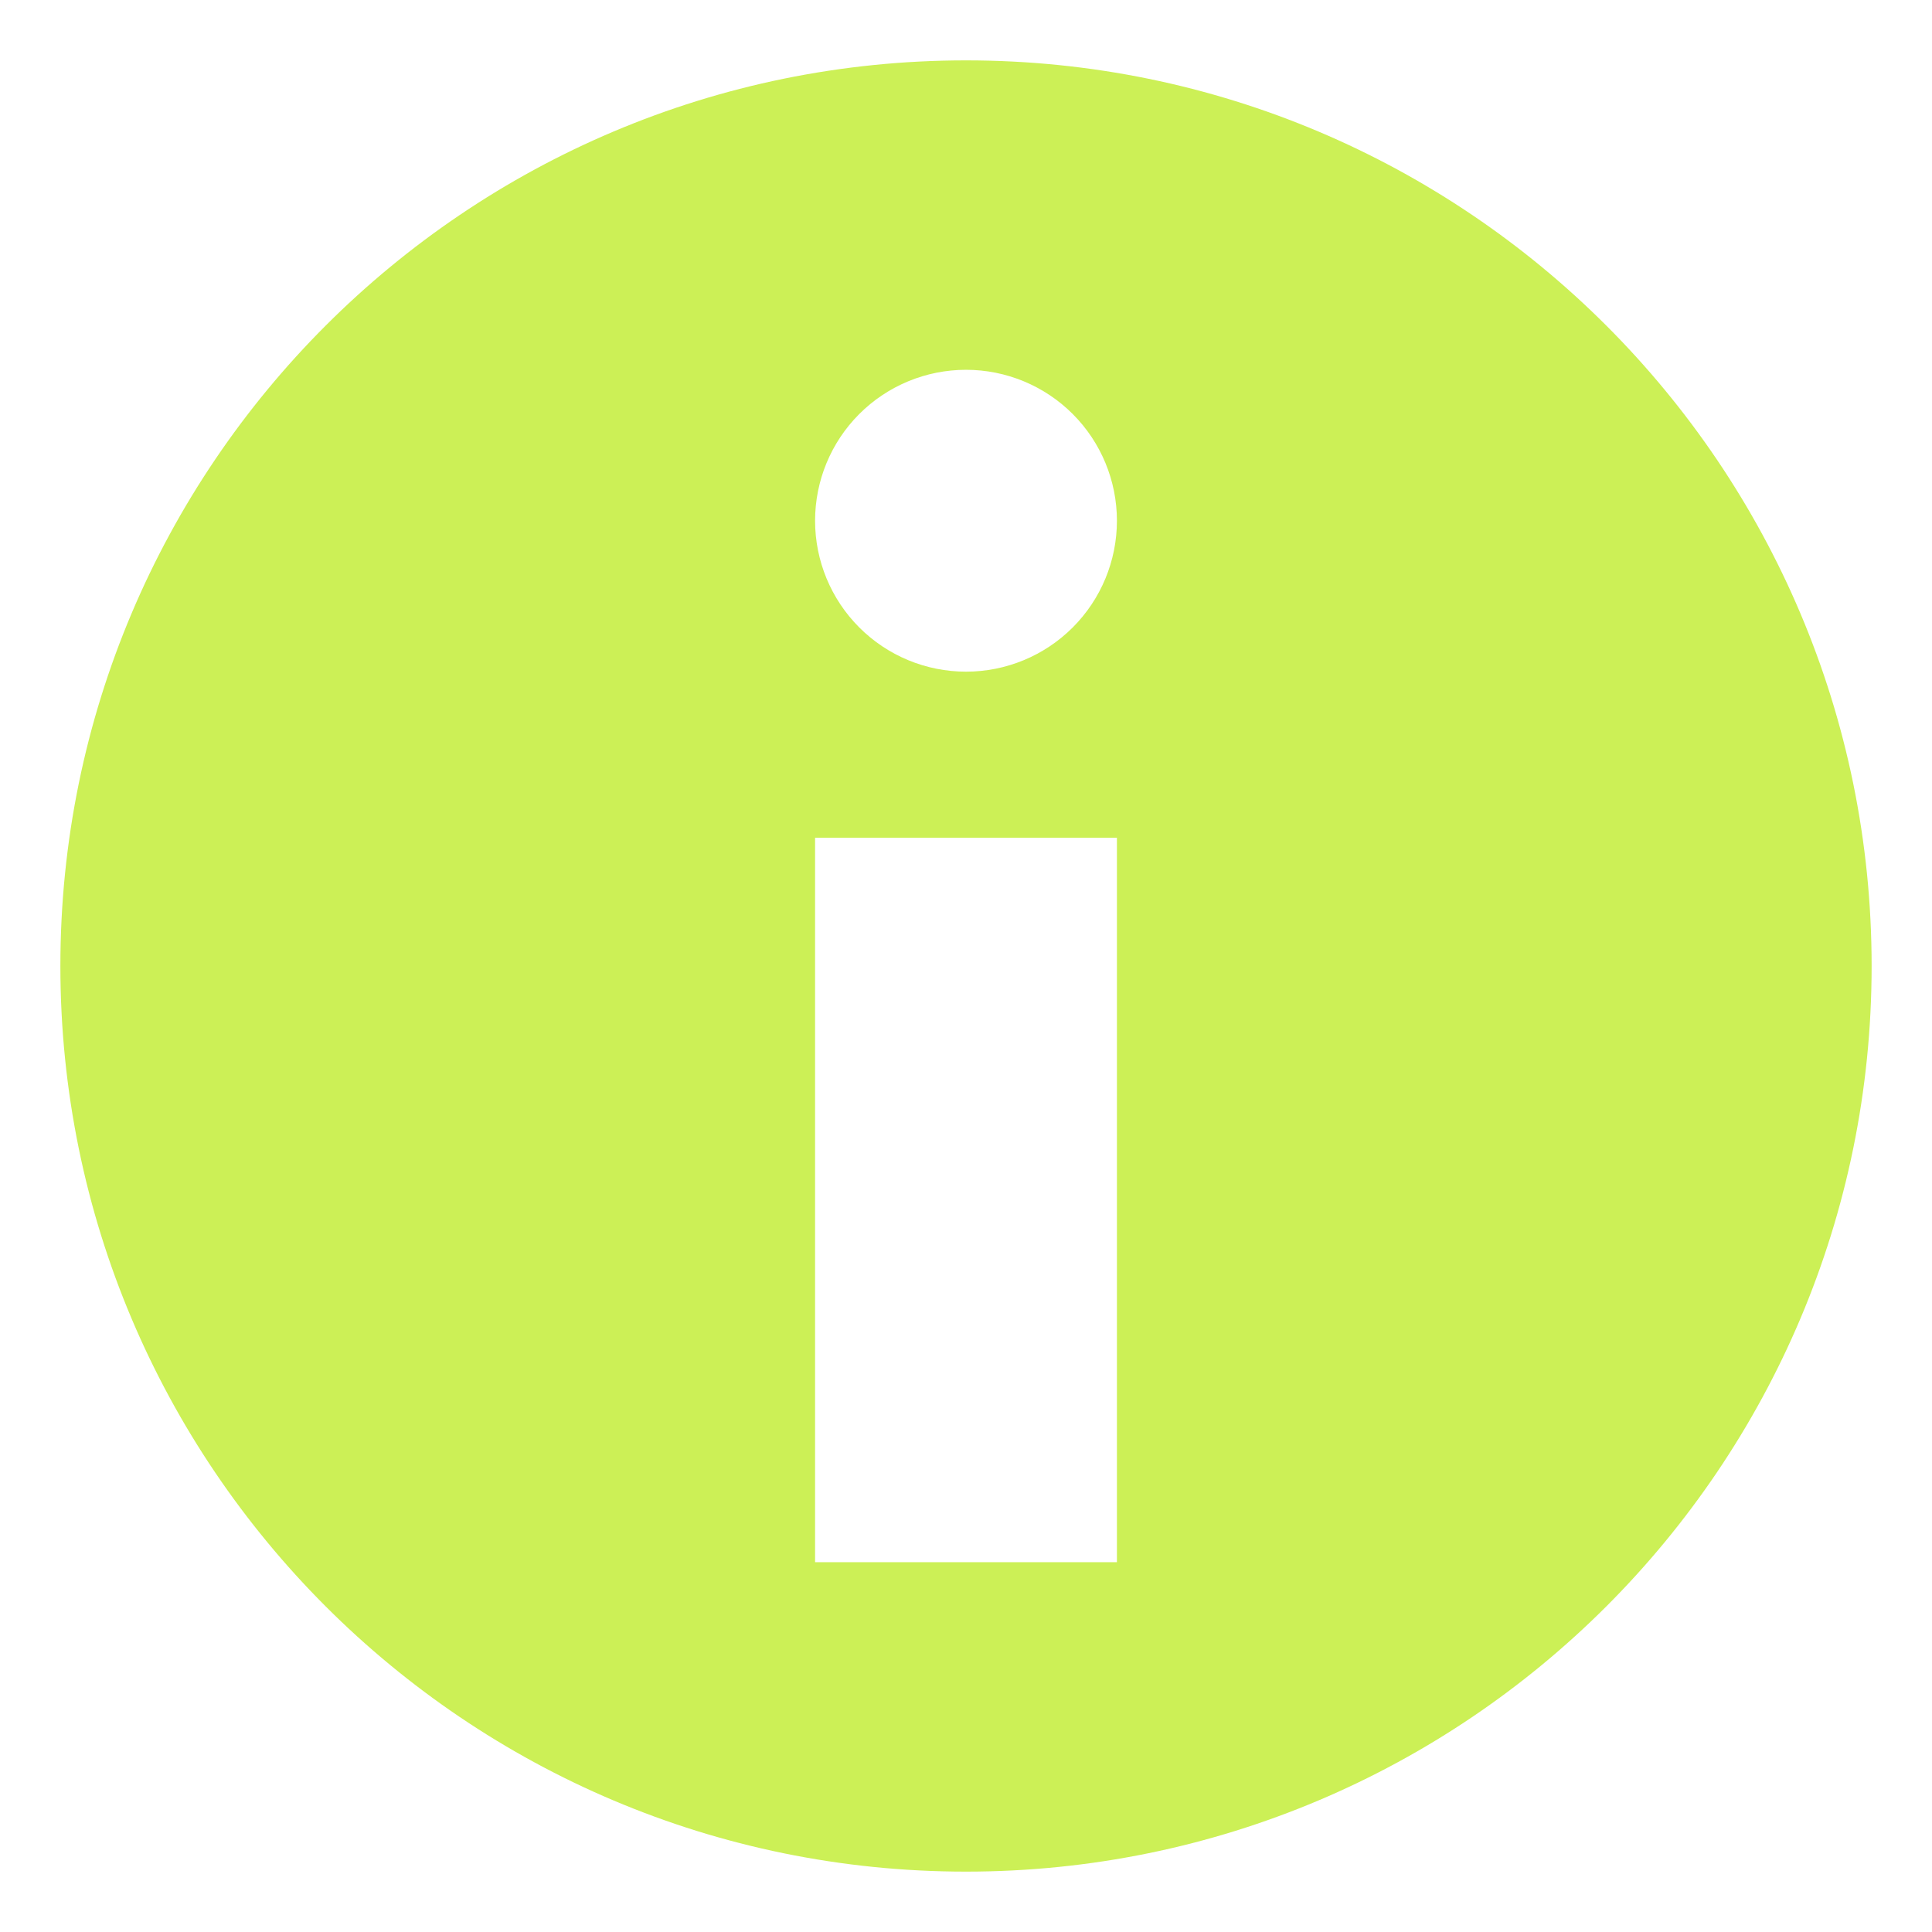 <svg width="84" height="84" viewBox="0 0 84 84" fill="none" xmlns="http://www.w3.org/2000/svg">
<path d="M42 2.625C20.255 2.625 2.625 20.255 2.625 42C2.625 63.745 20.255 81.375 42 81.375C63.745 81.375 81.375 63.745 81.375 42C81.375 20.255 63.745 2.625 42 2.625ZM48.562 67.922H35.438V36.422H48.562V67.922ZM42 29.203C40.26 29.203 38.59 28.512 37.36 27.281C36.129 26.05 35.438 24.381 35.438 22.641C35.438 20.9 36.129 19.231 37.36 18C38.59 16.77 40.26 16.078 42 16.078C43.74 16.078 45.41 16.77 46.64 18C47.871 19.231 48.562 20.9 48.562 22.641C48.562 24.381 47.871 26.05 46.64 27.281C45.41 28.512 43.74 29.203 42 29.203Z" fill="#CCF056"/>
</svg>
